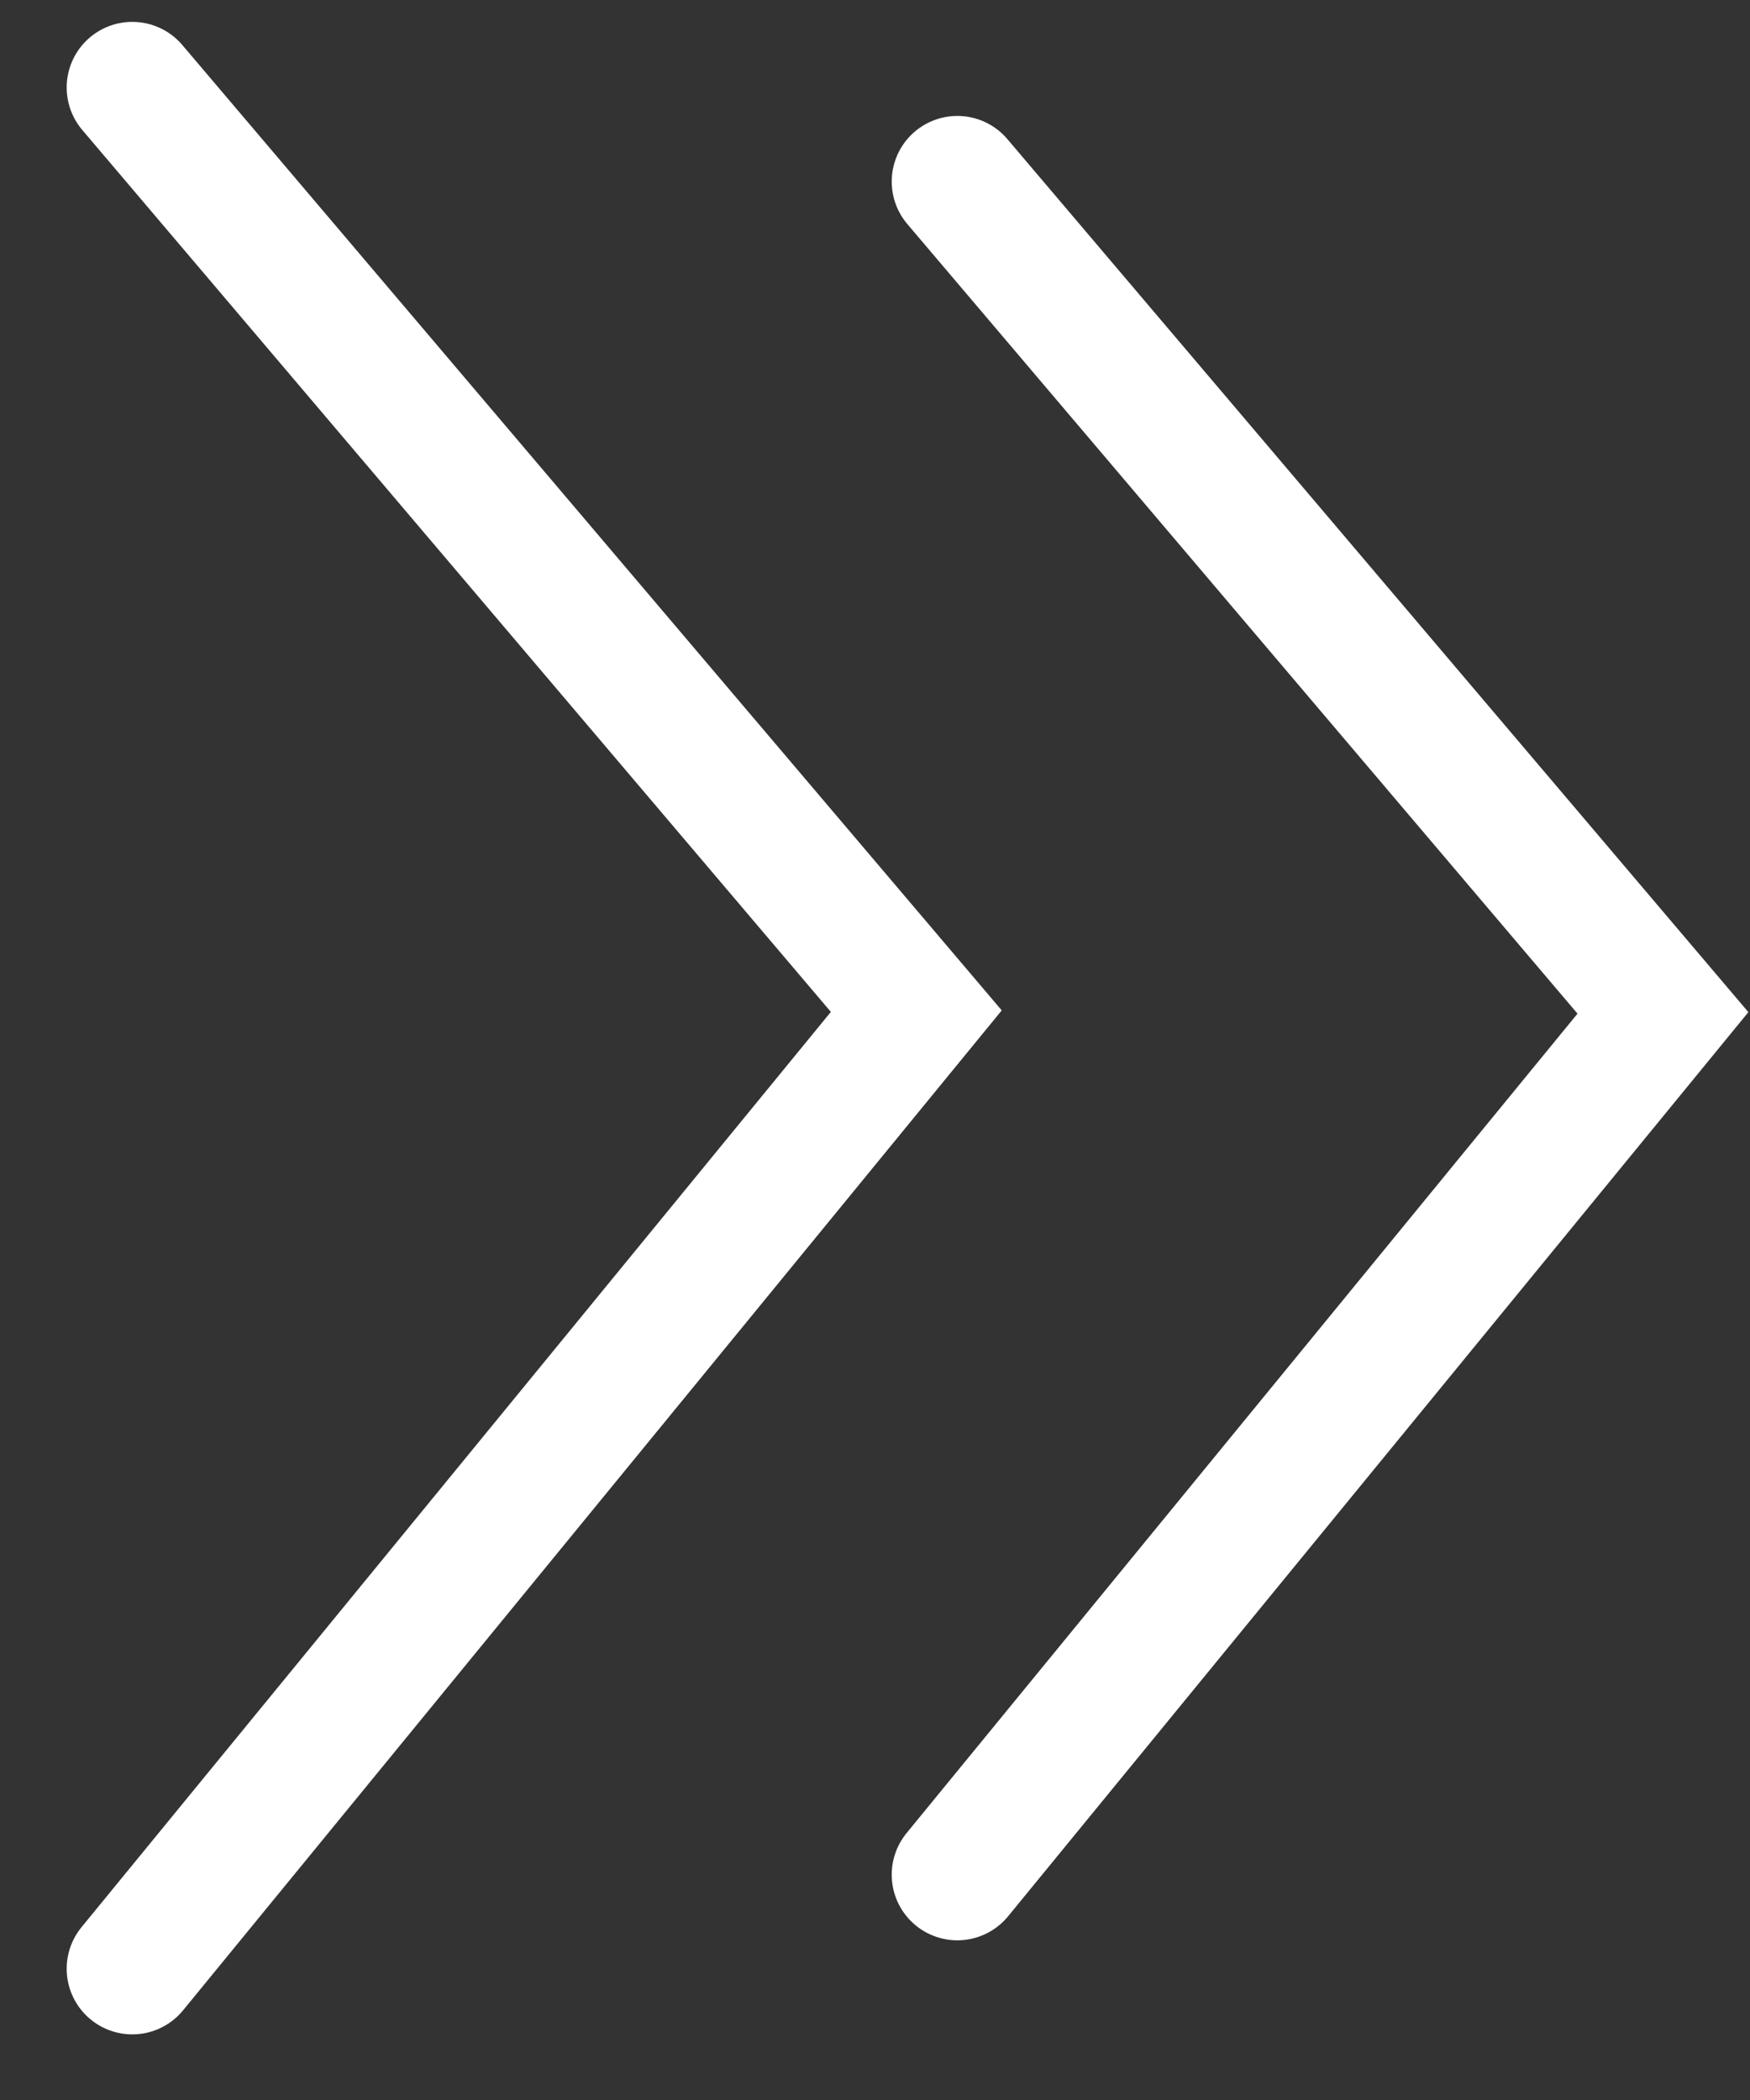 <svg width="20" height="24" viewBox="0 0 20 24" fill="none" xmlns="http://www.w3.org/2000/svg">
<rect x="0" y="0" width="20" height="24" fill="#333333" stroke="none"/>
<path d="M1.512 1L10.472 11.556L1.512 22.5" stroke="white" stroke-width="1.5" stroke-linecap="round"/>
<path d="M10.941 2.075L19.005 11.576L10.941 21.425" stroke="white" stroke-width="1.5" stroke-linecap="round"/>
</svg>
